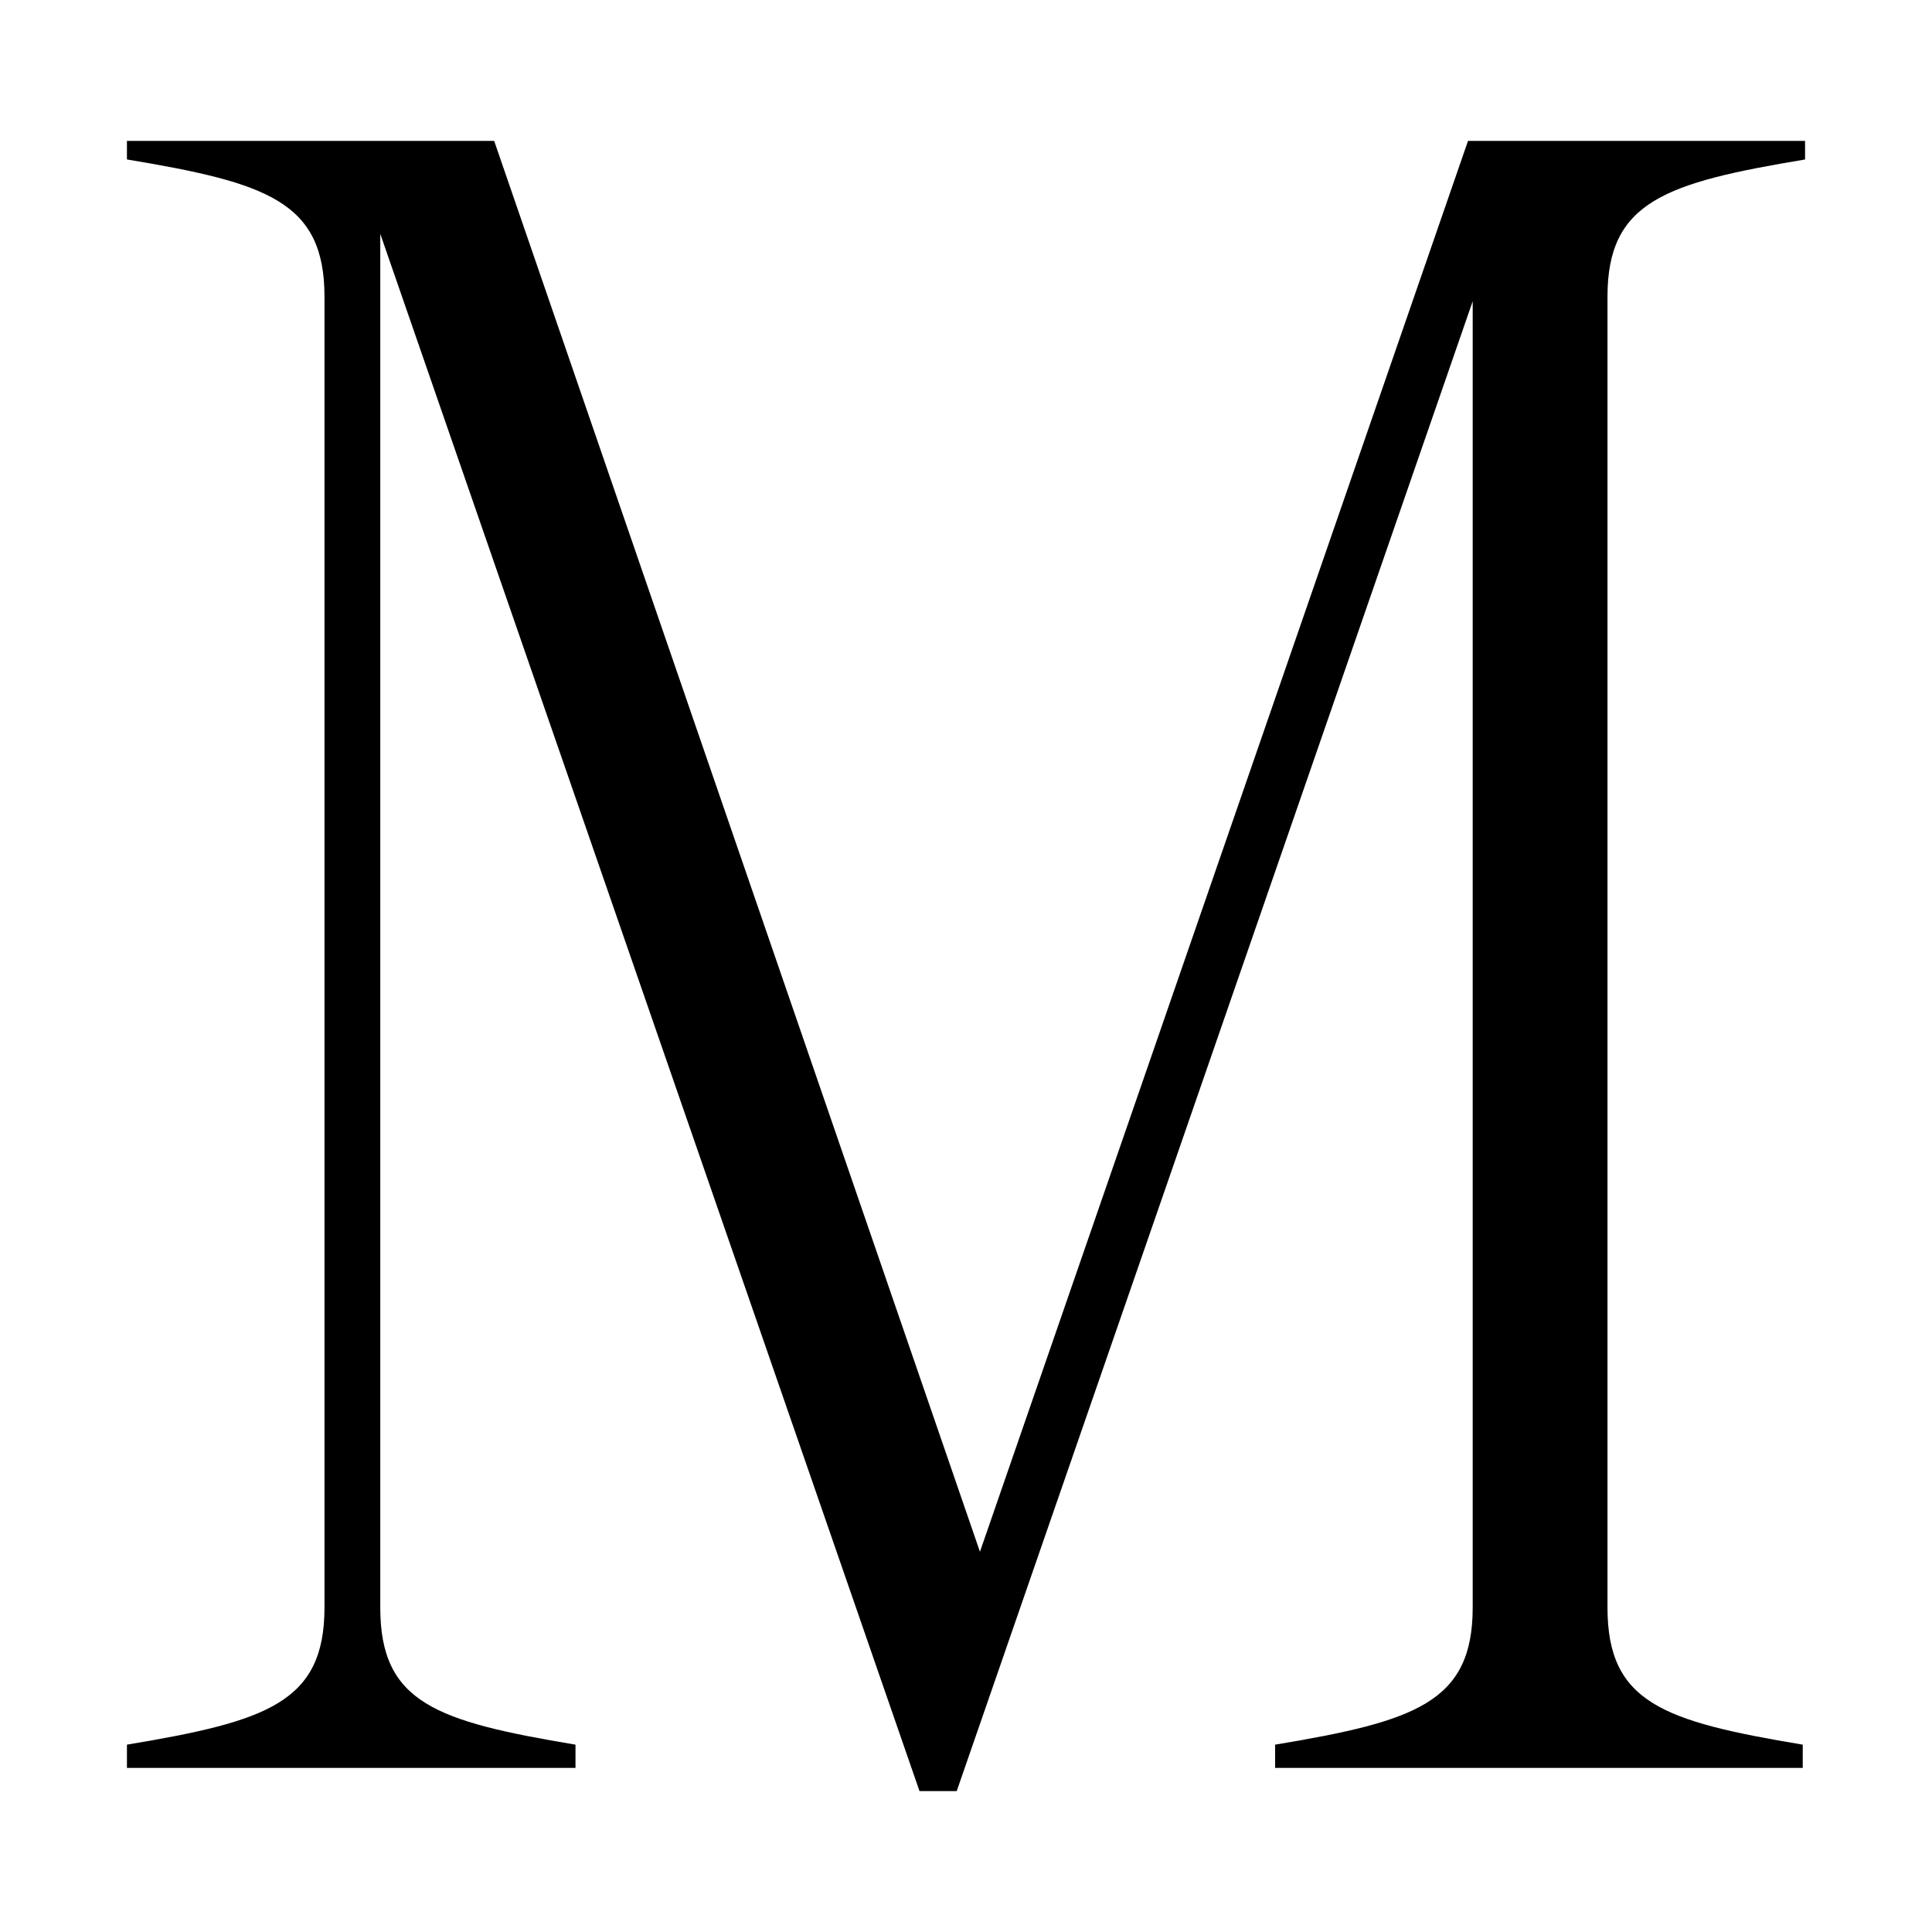 <?xml version="1.0" encoding="iso-8859-1"?>
<!-- Generator: Adobe Illustrator 25.3.0, SVG Export Plug-In . SVG Version: 6.00 Build 0)  -->
<svg version="1.1" id="Ebene_1" xmlns="http://www.w3.org/2000/svg" xmlns:xlink="http://www.w3.org/1999/xlink" x="0px" y="0px"
	 width="64px" height="64px" viewBox="0 0 64 64" enable-background="new 0 0 64 64" xml:space="preserve">
<g>
	<path d="M53.25,9.825v43.426c0,3.156,1.848,3.772,6.468,4.543v0.77H42.24v-0.77c4.62-0.771,6.545-1.387,6.545-4.543V9.979
		L31.692,59.333h-1.232L12.597,7.746v45.505c0,3.156,1.848,3.772,6.467,4.543v0.77H4.205v-0.77c4.619-0.771,6.544-1.387,6.544-4.543
		V9.825c0-3.157-1.925-3.773-6.544-4.543V4.667H16.37l16.092,46.737L48.63,4.667h11.165v0.616C55.175,6.052,53.25,6.669,53.25,9.825
		z"/>
</g>
</svg>
